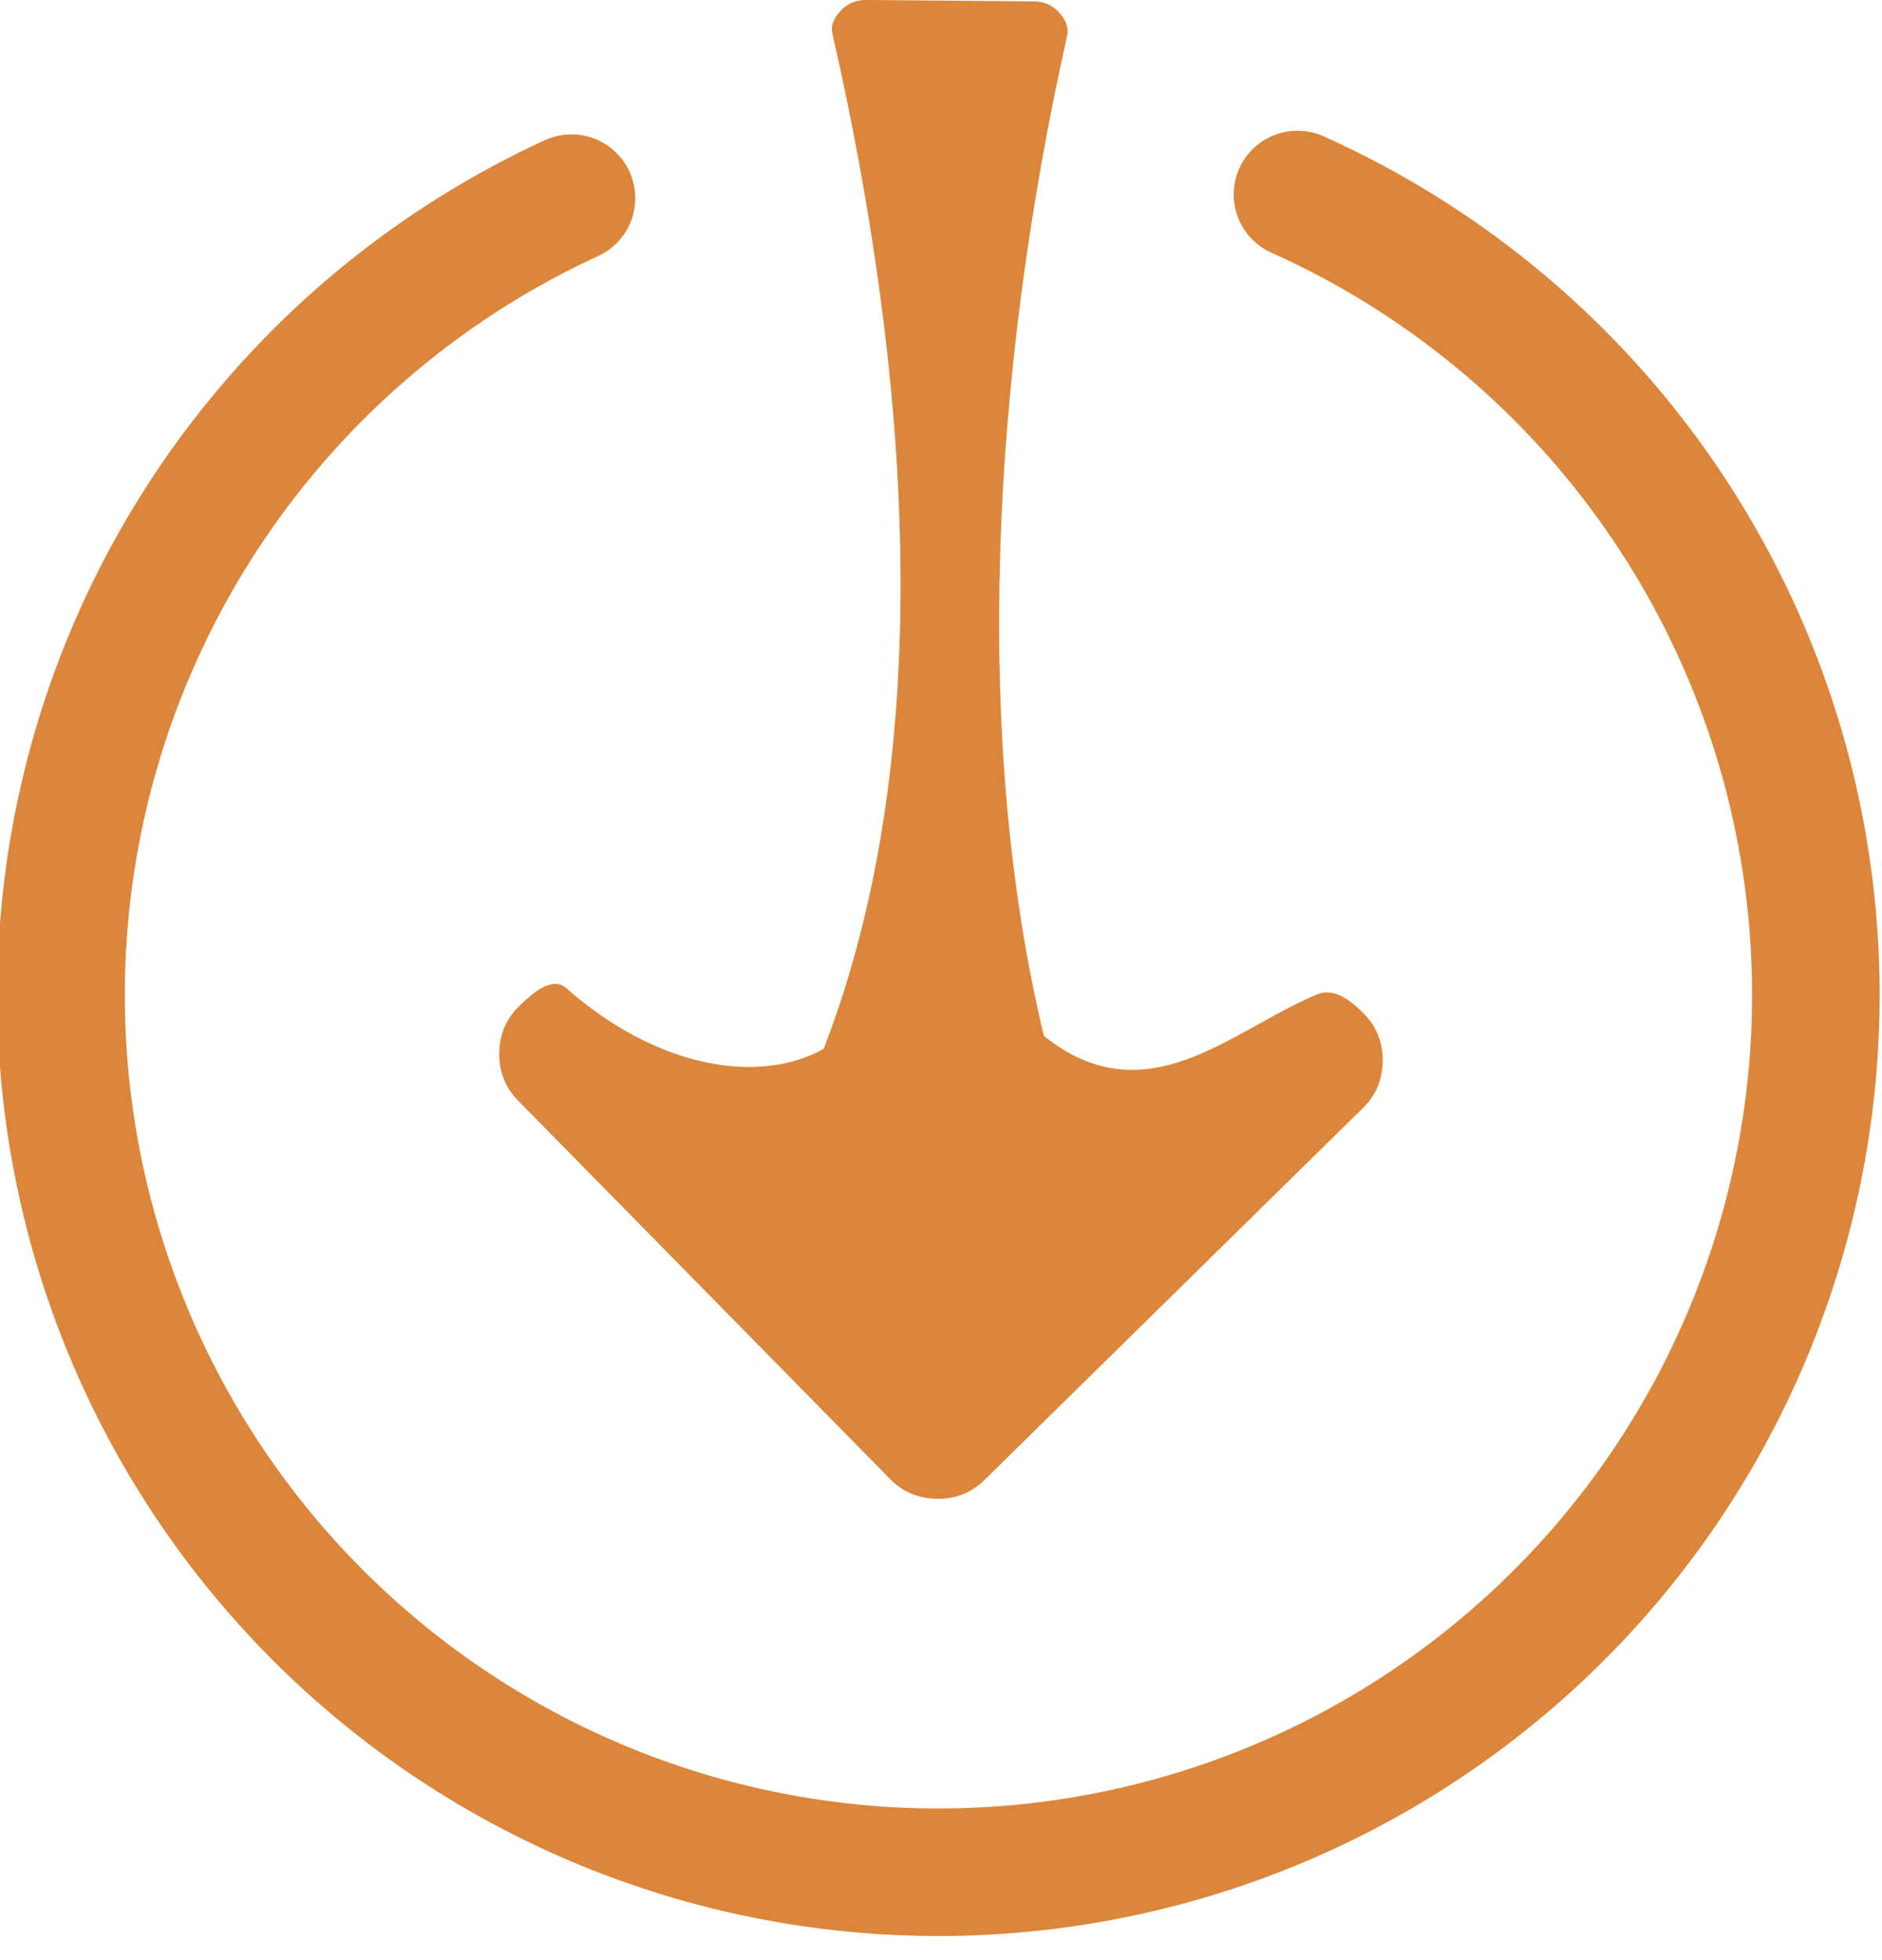 <?xml version="1.0" encoding="UTF-8" standalone="no"?>
<svg
   xmlns:dc="http://purl.org/dc/elements/1.1/"
   xmlns:cc="http://creativecommons.org/ns#"
   xmlns:rdf="http://www.w3.org/1999/02/22-rdf-syntax-ns#"
   xmlns:svg="http://www.w3.org/2000/svg"
   xmlns="http://www.w3.org/2000/svg"
   xmlns:sodipodi="http://sodipodi.sourceforge.net/DTD/sodipodi-0.dtd"
   xmlns:inkscape="http://www.inkscape.org/namespaces/inkscape"
   viewBox="0 -256 48.559 50.584"
   id="svg3025"
   version="1.1"
   inkscape:version="0.92.3 (2405546, 2018-03-11)"
   width="48.559"
   height="50.584"
   sodipodi:docname="int-link-orange.svg"
   data-lt-installed="true">
  <defs
     id="defs3033" />
  <sodipodi:namedview
     pagecolor="#ffffff"
     bordercolor="#666666"
     borderopacity="1"
     objecttolerance="10"
     gridtolerance="10"
     guidetolerance="10"
     inkscape:pageopacity="0"
     inkscape:pageshadow="2"
     inkscape:window-width="1920"
     inkscape:window-height="1053"
     id="namedview3031"
     showgrid="false"
     inkscape:zoom="4.2142858"
     inkscape:cx="12.242366"
     inkscape:cy="28.67429"
     inkscape:window-x="0"
     inkscape:window-y="0"
     inkscape:window-maximized="1"
     inkscape:current-layer="g3027"
     fit-margin-top="0"
     fit-margin-left="0"
     fit-margin-right="0"
     fit-margin-bottom="0" />
  <g
     transform="matrix(1,0,0,-1,-844.435,2151.29)"
     id="g3027">
    <path
       d="m 867.409,2369.115 -9.61,9.776 c -0.325,0.331 -0.486,0.736 -0.482,1.216 0.004,0.48 0.172,0.882 0.503,1.208 0.331,0.325 0.856,0.798 1.216,0.482 2.439,-2.144 5.061,-2.472 6.651,-1.572 3.027,7.804 2.169,17.683 0.225,26.202 -0.056,0.246 0.086,0.46 0.251,0.623 0.166,0.163 0.374,0.243 0.627,0.241 l 4.316,-0.037 c 0.252,0 0.46,-0.086 0.623,-0.252 0.163,-0.166 0.296,-0.381 0.241,-0.627 -1.957,-8.75 -2.448,-18.121 -0.6,-25.82 2.659,-2.117 4.837,0.16 7.052,1.075 0.443,0.183 0.882,-0.172 1.207,-0.503 0.325,-0.331 0.486,-0.736 0.482,-1.216 -0.004,-0.479 -0.172,-0.882 -0.503,-1.207 l -9.776,-9.61 c -0.331,-0.325 -0.736,-0.486 -1.216,-0.482 -0.48,0.01 -0.882,0.172 -1.207,0.503 z"
       id="path3029"
       inkscape:connector-curvature="0"
       style="opacity:1;vector-effect:none;fill:#dc863b;fill-opacity:1;stroke:none;stroke-width:3.468;stroke-linecap:butt;stroke-linejoin:miter;stroke-miterlimit:4.122;stroke-dasharray:none;stroke-dashoffset:0;stroke-opacity:1;marker:none;marker-start:none;marker-mid:none;marker-end:none"
       sodipodi:nodetypes="csssscsssssscsssssssc" />
    <path
       style="color:#000000;clip-rule:nonzero;display:inline;overflow:visible;visibility:visible;opacity:1;isolation:auto;mix-blend-mode:normal;color-interpolation:sRGB;color-interpolation-filters:linearRGB;solid-color:#000000;solid-opacity:1;vector-effect:none;fill:none;fill-opacity:1;fill-rule:nonzero;stroke:#dc863b;stroke-width:3.29;stroke-linecap:round;stroke-linejoin:miter;stroke-miterlimit:4.122;stroke-dasharray:none;stroke-dashoffset:0;stroke-opacity:1;marker:none;marker-start:none;marker-mid:none;marker-end:none;color-rendering:auto;image-rendering:auto;shape-rendering:auto;text-rendering:auto;enable-background:accumulate"
       id="path864"
       transform="matrix(0.12,-0.993,-0.993,-0.12,0,0)"
       sodipodi:type="arc"
       sodipodi:cx="-2259.6902"
       sodipodi:cy="-1147.8466"
       sodipodi:rx="22.633327"
       sodipodi:ry="22.633327"
       sodipodi:start="3.683429"
       sodipodi:end="2.8303433"
       d="m -2279.082,-1159.519 a 22.633,22.633 0 0 1 26.695,-9.75 22.633,22.633 0 0 1 15.18,24.026 22.633,22.633 0 0 1 -20.269,19.921 22.633,22.633 0 0 1 -23.76,-15.593"
       sodipodi:open="true" />
  </g>
</svg>
